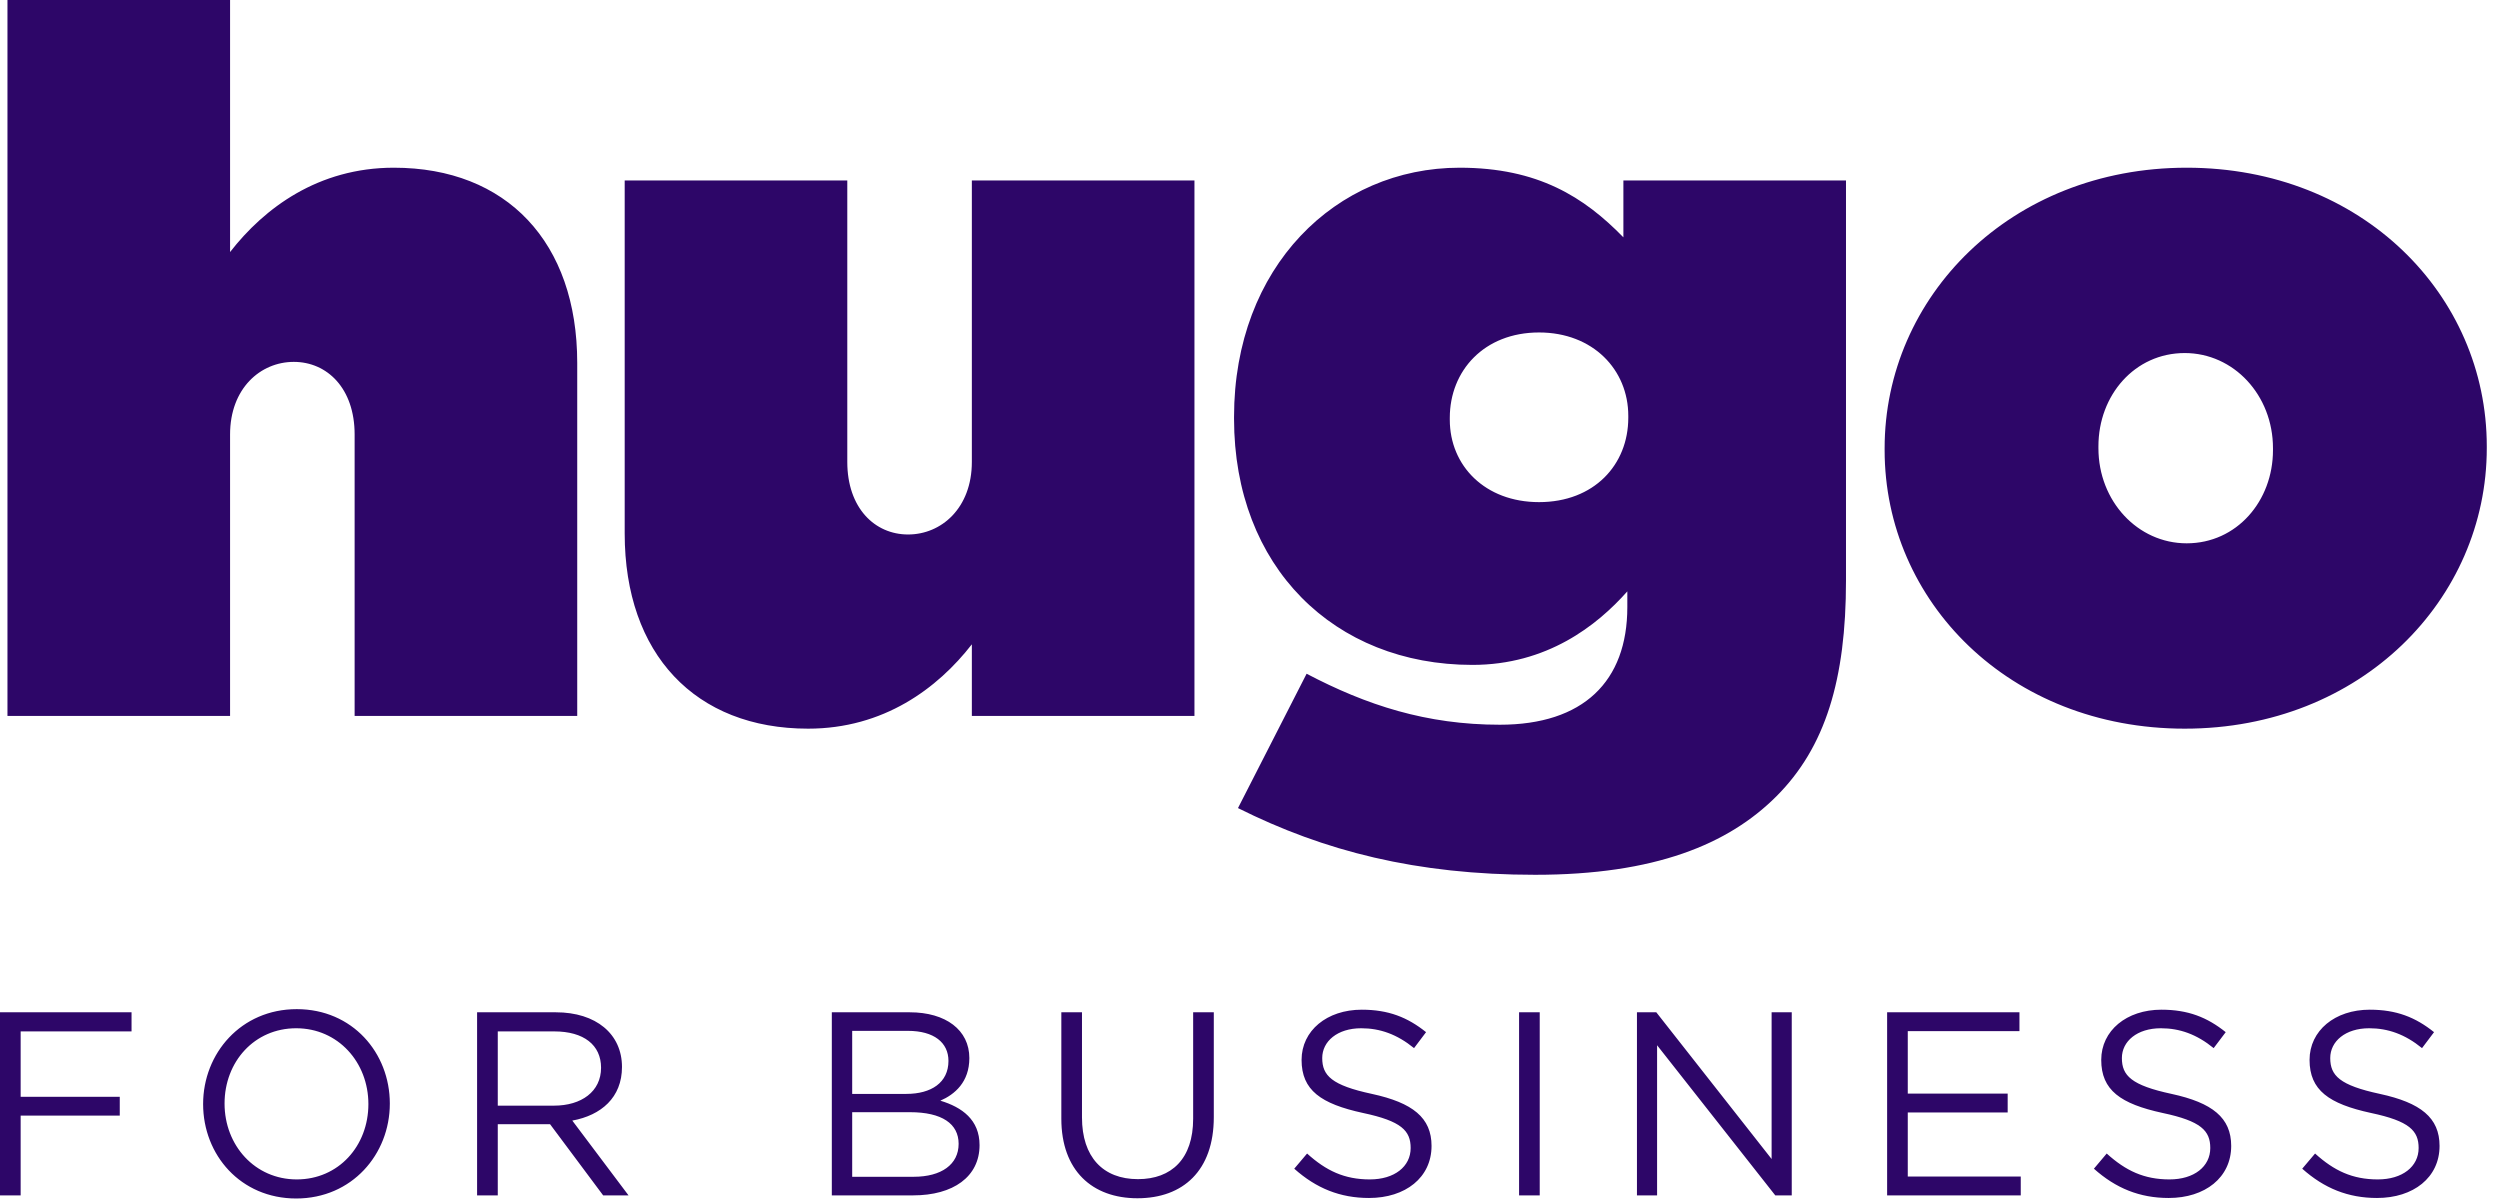 <?xml version="1.0" encoding="UTF-8"?>
<svg width="73px" height="35px" viewBox="0 0 73 35" version="1.1" xmlns="http://www.w3.org/2000/svg" xmlns:xlink="http://www.w3.org/1999/xlink">
    <title>Logo-hugo4Business</title>
    <g id="Movil" stroke="none" stroke-width="1" fill="none" fill-rule="evenodd">
        <g id="Menú-00" transform="translate(-73, -48)" fill="#2D0668" fill-rule="nonzero">
            <g id="Logo-hugo4Business/Purple" transform="translate(73, 48)">
                <path d="M6.718,20.905 L6.718,12.686 C6.718,11.34 7.606,10.567 8.579,10.567 C9.553,10.567 10.355,11.34 10.355,12.686 L10.355,20.905 L16.855,20.905 L16.855,10.595 C16.855,7.073 14.794,4.897 11.5,4.897 C9.295,4.897 7.72,6.071 6.718,7.36 L6.718,0 L0.218,0 L0.218,20.905 L6.718,20.905 Z M23.596,21.277 C25.801,21.277 27.376,20.103 28.378,18.814 L28.378,20.905 L34.878,20.905 L34.878,5.269 L28.378,5.269 L28.378,13.488 C28.378,14.834 27.49,15.607 26.516,15.607 C25.543,15.607 24.741,14.834 24.741,13.488 L24.741,5.269 L18.241,5.269 L18.241,15.578 C18.241,19.1 20.302,21.277 23.596,21.277 Z M44.826,25.544 C48.319,25.544 50.467,24.656 51.87,23.253 C53.302,21.821 53.903,19.845 53.903,16.953 L53.903,5.269 L47.403,5.269 L47.403,6.93 C46.258,5.756 44.912,4.897 42.621,4.897 C39.013,4.897 36.034,7.789 36.034,12.17 L36.034,12.228 C36.034,16.552 38.955,19.415 42.993,19.415 C45.169,19.415 46.63,18.27 47.518,17.268 L47.518,17.726 C47.518,19.902 46.229,21.162 43.795,21.162 C41.647,21.162 39.9,20.59 38.153,19.673 L36.149,23.596 C38.669,24.856 41.361,25.544 44.826,25.544 Z M44.94,14.662 C43.365,14.662 42.334,13.602 42.334,12.256 L42.334,12.199 C42.334,10.825 43.337,9.708 44.94,9.708 C46.515,9.708 47.546,10.796 47.546,12.142 L47.546,12.199 C47.546,13.574 46.544,14.662 44.94,14.662 Z M63.794,21.277 C68.948,21.277 72.614,17.497 72.614,13.087 L72.614,13.03 C72.614,8.62 68.977,4.897 63.851,4.897 C58.696,4.897 55.031,8.677 55.031,13.087 L55.031,13.144 C55.031,17.554 58.668,21.277 63.794,21.277 Z M63.851,15.865 C62.419,15.865 61.274,14.633 61.274,13.087 L61.274,13.03 C61.274,11.54 62.333,10.309 63.794,10.309 C65.226,10.309 66.371,11.54 66.371,13.087 L66.371,13.144 C66.371,14.633 65.311,15.865 63.851,15.865 Z" id="hugo"></path>
                <path d="M0.603,34.905 L0.603,32.575 L3.497,32.575 L3.497,32.026 L0.603,32.026 L0.603,30.117 L3.841,30.117 L3.841,29.559 L1.35649068e-14,29.559 L1.35649068e-14,34.905 L0.603,34.905 Z M8.649,34.996 C10.276,34.996 11.383,33.706 11.383,32.224 C11.383,30.743 10.291,29.467 8.665,29.467 C7.038,29.467 5.931,30.758 5.931,32.239 C5.931,33.721 7.023,34.996 8.649,34.996 Z M8.665,34.439 C7.443,34.439 6.557,33.446 6.557,32.224 C6.557,31.002 7.428,30.025 8.649,30.025 C9.871,30.025 10.757,31.018 10.757,32.239 C10.757,33.461 9.887,34.439 8.665,34.439 Z M14.535,34.905 L14.535,32.827 L16.062,32.827 L17.612,34.905 L18.353,34.905 L16.711,32.721 C17.551,32.568 18.162,32.049 18.162,31.155 C18.162,30.193 17.406,29.559 16.23,29.559 L13.931,29.559 L13.931,34.905 L14.535,34.905 Z M16.176,32.285 L14.535,32.285 L14.535,30.117 L16.184,30.117 C17.047,30.117 17.551,30.514 17.551,31.178 C17.551,31.873 16.978,32.285 16.176,32.285 Z M26.664,34.905 C27.832,34.905 28.603,34.362 28.603,33.438 C28.603,32.698 28.092,32.331 27.458,32.14 C27.878,31.957 28.305,31.598 28.305,30.895 C28.305,30.078 27.618,29.559 26.564,29.559 L24.289,29.559 L24.289,34.905 L26.664,34.905 Z M26.465,31.942 L24.884,31.942 L24.884,30.101 L26.511,30.101 C27.275,30.101 27.695,30.445 27.695,30.979 C27.695,31.613 27.191,31.942 26.465,31.942 Z M26.679,34.362 L24.884,34.362 L24.884,32.476 L26.572,32.476 C27.504,32.476 27.992,32.812 27.992,33.4 C27.992,34.003 27.488,34.362 26.679,34.362 Z M33.213,34.989 C34.549,34.989 35.443,34.179 35.443,32.621 L35.443,29.559 L34.84,29.559 L34.84,32.667 C34.84,33.835 34.213,34.431 33.228,34.431 C32.205,34.431 31.594,33.782 31.594,32.629 L31.594,29.559 L30.991,29.559 L30.991,32.667 C30.991,34.179 31.892,34.989 33.213,34.989 Z M39.976,34.981 C41.038,34.981 41.801,34.385 41.801,33.461 C41.801,32.637 41.252,32.201 40.06,31.942 C38.884,31.69 38.609,31.407 38.609,30.895 C38.609,30.407 39.052,30.025 39.747,30.025 C40.297,30.025 40.793,30.201 41.29,30.605 L41.641,30.139 C41.099,29.704 40.541,29.483 39.763,29.483 C38.747,29.483 38.006,30.094 38.006,30.949 C38.006,31.835 38.571,32.232 39.801,32.499 C40.923,32.736 41.191,33.018 41.191,33.522 C41.191,34.065 40.717,34.439 39.999,34.439 C39.259,34.439 38.724,34.187 38.167,33.683 L37.792,34.126 C38.434,34.698 39.129,34.981 39.976,34.981 Z M44.96,34.905 L44.96,29.559 L44.357,29.559 L44.357,34.905 L44.96,34.905 Z M48.387,34.905 L48.387,30.521 L51.838,34.905 L52.319,34.905 L52.319,29.559 L51.731,29.559 L51.731,33.843 L48.364,29.559 L47.799,29.559 L47.799,34.905 L48.387,34.905 Z M59.006,34.905 L59.006,34.355 L55.707,34.355 L55.707,32.484 L58.624,32.484 L58.624,31.934 L55.707,31.934 L55.707,30.109 L58.968,30.109 L58.968,29.559 L55.104,29.559 L55.104,34.905 L59.006,34.905 Z M63.326,34.981 C64.387,34.981 65.151,34.385 65.151,33.461 C65.151,32.637 64.601,32.201 63.41,31.942 C62.234,31.69 61.959,31.407 61.959,30.895 C61.959,30.407 62.402,30.025 63.097,30.025 C63.647,30.025 64.143,30.201 64.639,30.605 L64.991,30.139 C64.448,29.704 63.891,29.483 63.112,29.483 C62.096,29.483 61.356,30.094 61.356,30.949 C61.356,31.835 61.921,32.232 63.15,32.499 C64.273,32.736 64.54,33.018 64.54,33.522 C64.54,34.065 64.067,34.439 63.349,34.439 C62.608,34.439 62.073,34.187 61.516,33.683 L61.142,34.126 C61.783,34.698 62.478,34.981 63.326,34.981 Z M69.409,34.981 C70.471,34.981 71.235,34.385 71.235,33.461 C71.235,32.637 70.685,32.201 69.493,31.942 C68.317,31.69 68.043,31.407 68.043,30.895 C68.043,30.407 68.485,30.025 69.18,30.025 C69.73,30.025 70.227,30.201 70.723,30.605 L71.074,30.139 C70.532,29.704 69.975,29.483 69.196,29.483 C68.18,29.483 67.439,30.094 67.439,30.949 C67.439,31.835 68.004,32.232 69.234,32.499 C70.356,32.736 70.624,33.018 70.624,33.522 C70.624,34.065 70.15,34.439 69.432,34.439 C68.692,34.439 68.157,34.187 67.6,33.683 L67.225,34.126 C67.867,34.698 68.562,34.981 69.409,34.981 Z" id="FORBUSINESS"></path>
            </g>
        </g>
    </g>
</svg>